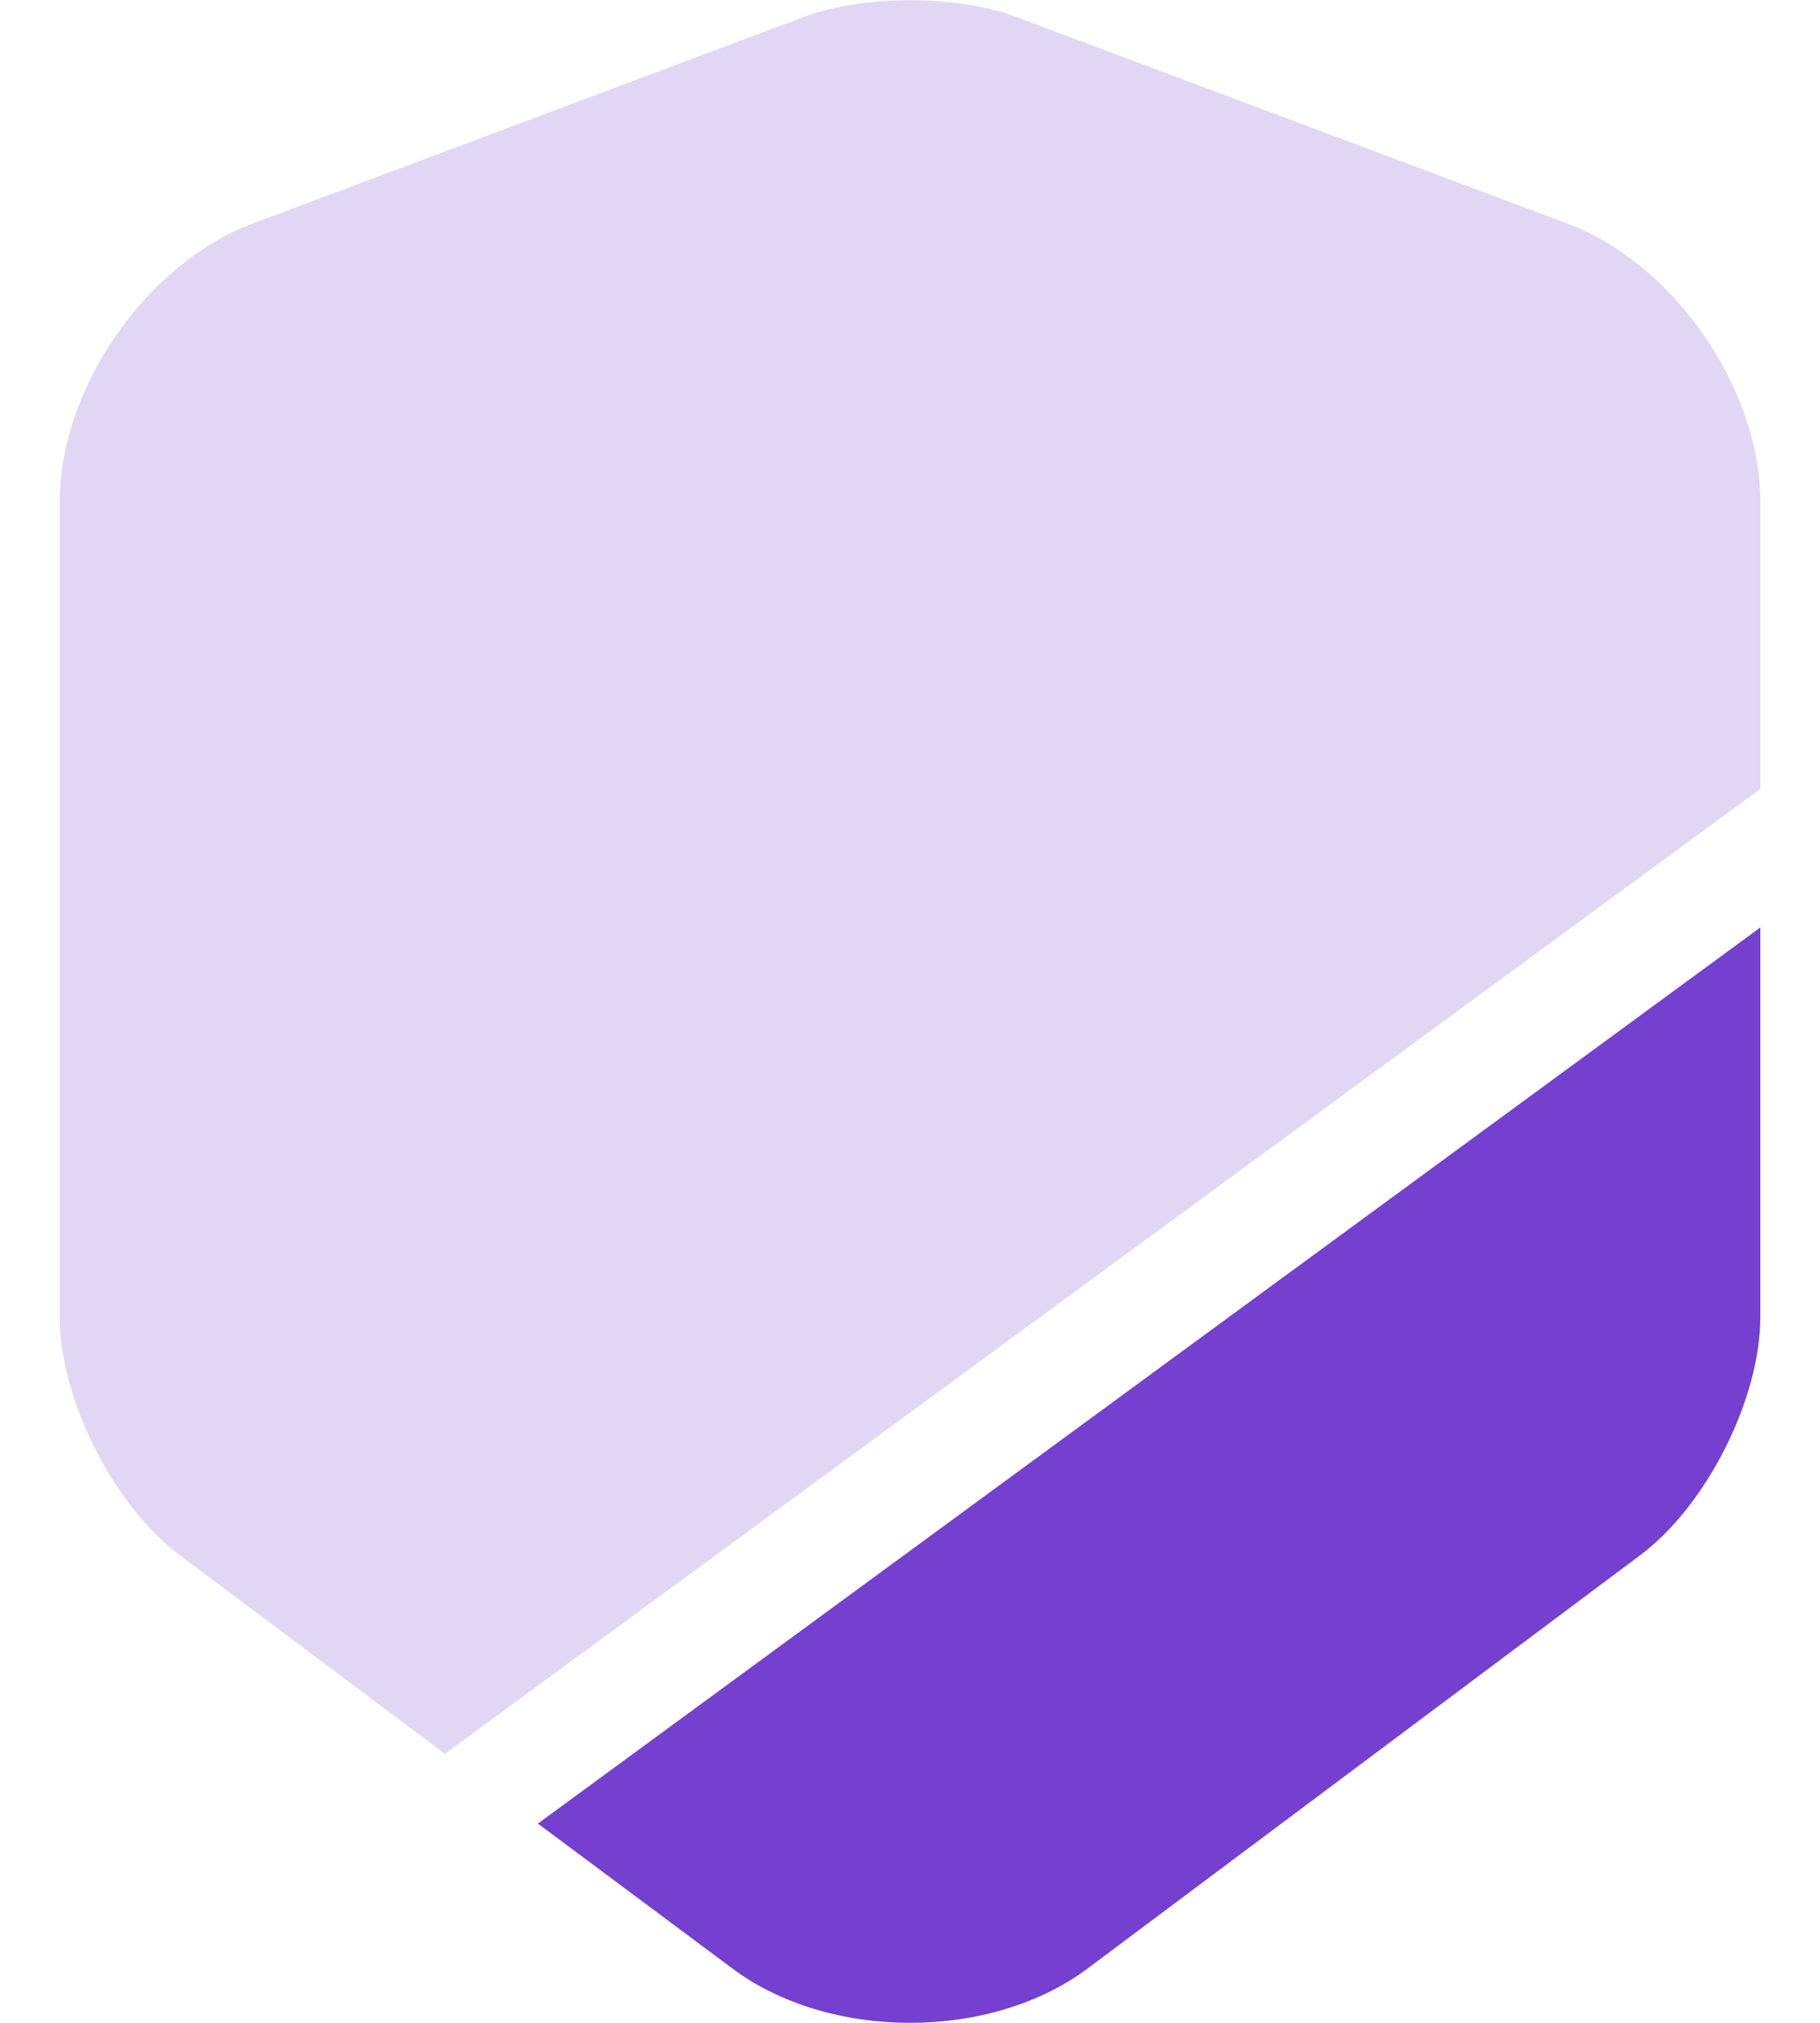 <svg width="18" height="20" viewBox="0 0 18 20" fill="none" xmlns="http://www.w3.org/2000/svg">
<path opacity="0.4" d="M17.41 4.96V7.8L4.4 17.34L1.77 15.37C1.12 14.88 0.59 13.83 0.59 13.02V4.96C0.59 3.84 1.45 2.6 2.5 2.21L7.97 0.16C8.54 -0.05 9.46 -0.05 10.03 0.16L15.5 2.21C16.55 2.6 17.41 3.84 17.41 4.96Z" fill="#b49ce4"/>
<path d="M17.41 9.17V13.02C17.41 13.83 16.88 14.88 16.23 15.37L10.76 19.46C10.28 19.82 9.64 20 9 20C8.36 20 7.72 19.82 7.24 19.46L5.32 18.03L17.41 9.17Z" fill="#753fd0"/>
</svg>
